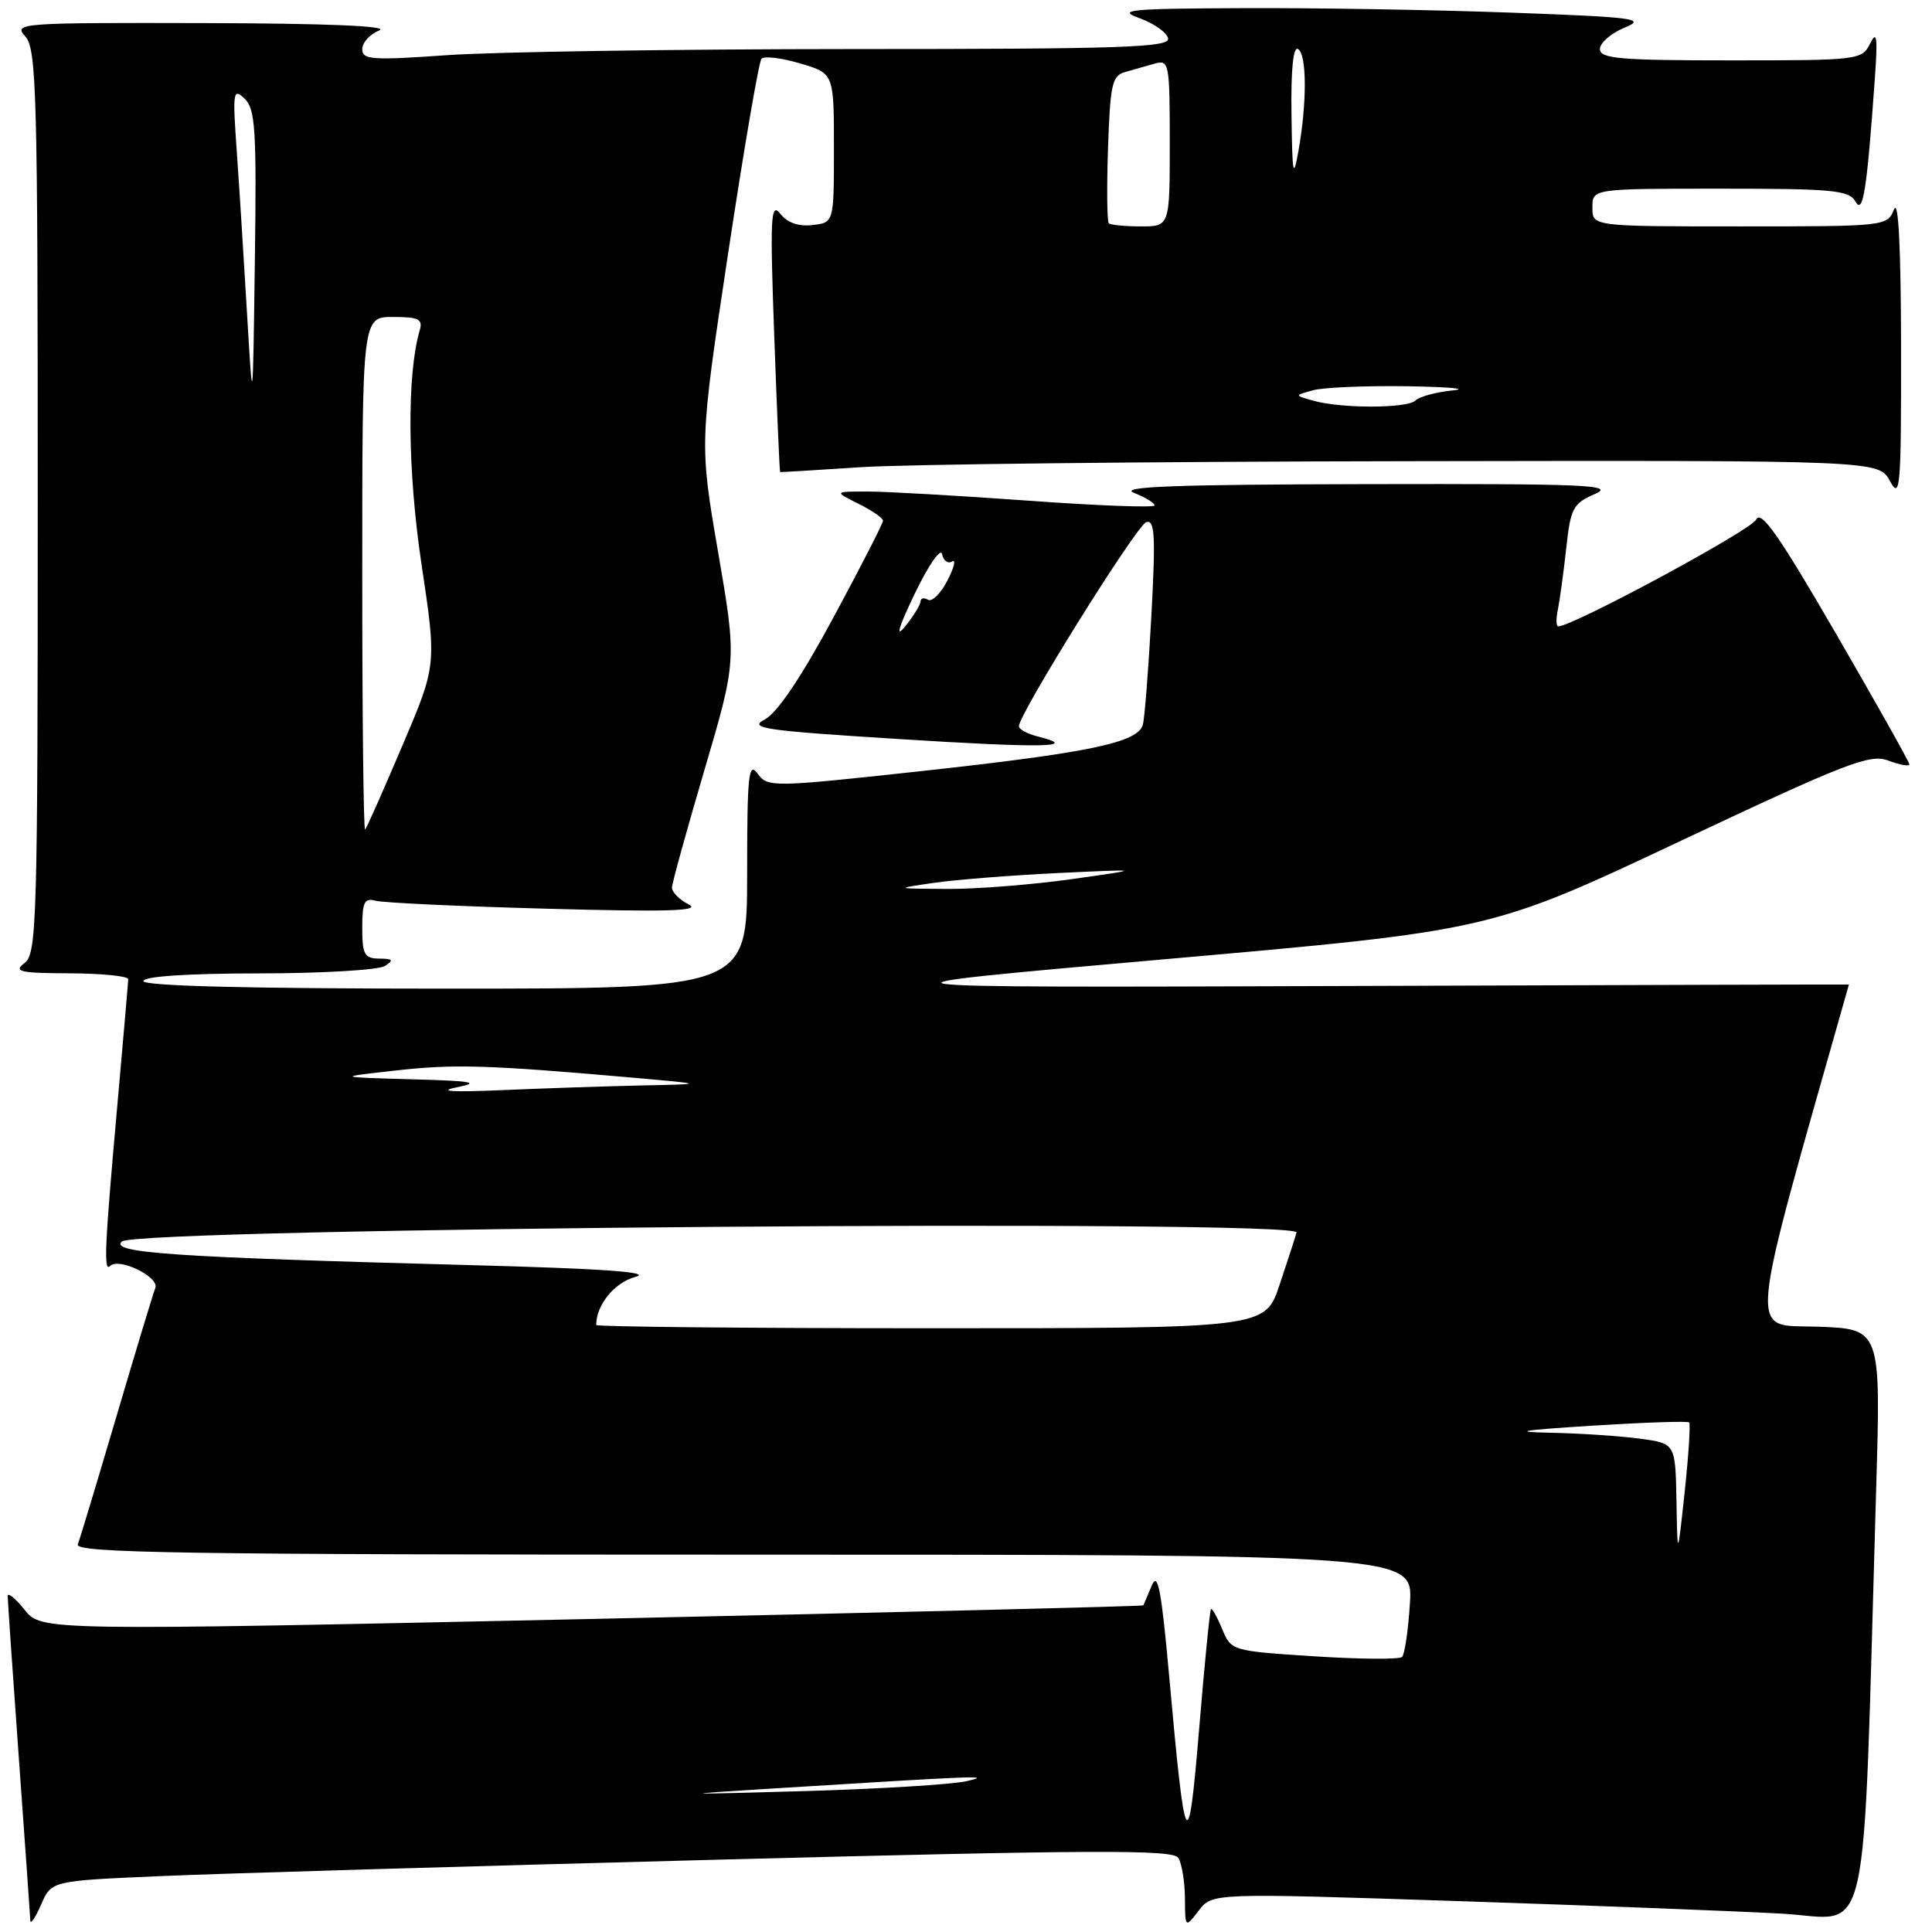<?xml version="1.0" encoding="UTF-8" standalone="no"?>
<!DOCTYPE svg PUBLIC "-//W3C//DTD SVG 1.1//EN" "http://www.w3.org/Graphics/SVG/1.1/DTD/svg11.dtd" >
<svg xmlns="http://www.w3.org/2000/svg" xmlns:xlink="http://www.w3.org/1999/xlink" version="1.1" viewBox="0 0 256 256">
 <g >
 <path fill="currentColor"
d=" M 21.16 248.60 C 29.05 248.25 62.45 247.27 95.39 246.41 C 145.11 245.11 155.43 245.07 156.13 246.17 C 156.59 246.90 156.99 249.30 157.01 251.50 C 157.04 255.50 157.04 255.50 158.84 253.16 C 160.64 250.83 160.64 250.83 193.07 251.90 C 210.91 252.49 230.28 253.24 236.13 253.57 C 248.03 254.22 246.76 259.99 248.60 197.29 C 249.23 176.08 249.23 176.08 240.77 175.79 C 231.63 175.48 231.33 178.63 244.99 130.46 C 244.99 130.43 214.96 130.52 178.25 130.65 C 111.50 130.88 111.50 130.88 154.50 127.09 C 197.50 123.30 197.50 123.30 222.49 111.52 C 244.85 100.99 247.78 99.86 250.24 100.79 C 251.76 101.36 253.00 101.58 253.00 101.28 C 253.00 100.98 248.61 93.17 243.25 83.92 C 235.68 70.86 233.32 67.50 232.69 68.86 C 232.04 70.25 208.40 83.00 206.47 83.00 C 206.19 83.00 206.17 81.99 206.43 80.75 C 206.68 79.51 207.18 75.88 207.53 72.67 C 208.11 67.32 208.43 66.72 211.33 65.46 C 214.10 64.25 210.29 64.09 181.00 64.15 C 155.81 64.20 148.18 64.48 150.25 65.30 C 151.76 65.90 153.00 66.65 153.00 66.97 C 153.00 67.29 145.46 67.01 136.25 66.34 C 127.04 65.68 117.47 65.13 115.00 65.13 C 110.50 65.13 110.50 65.13 113.75 66.75 C 115.54 67.63 117.00 68.65 117.00 69.00 C 117.00 69.36 114.04 75.13 110.43 81.83 C 106.16 89.75 102.98 94.47 101.34 95.33 C 99.11 96.50 101.20 96.80 118.98 97.92 C 138.09 99.13 143.28 99.04 137.55 97.60 C 136.15 97.25 135.00 96.63 135.01 96.23 C 135.03 94.57 150.61 69.60 151.88 69.19 C 153.02 68.82 153.14 70.92 152.56 81.62 C 152.18 88.71 151.67 95.19 151.43 96.04 C 150.77 98.40 144.36 99.74 122.13 102.17 C 102.20 104.34 101.73 104.34 100.38 102.50 C 99.19 100.87 99.00 102.66 99.00 115.81 C 99.00 131.00 99.00 131.00 59.00 131.00 C 33.00 131.00 19.00 130.65 19.00 130.00 C 19.00 129.38 24.76 128.99 34.25 128.98 C 42.64 128.98 50.17 128.53 51.00 128.00 C 52.21 127.22 52.07 127.03 50.25 127.02 C 48.29 127.00 48.00 126.48 48.00 122.93 C 48.00 119.54 48.29 118.95 49.75 119.35 C 50.71 119.62 60.95 120.10 72.50 120.41 C 88.59 120.85 92.97 120.71 91.25 119.84 C 90.01 119.21 89.02 118.20 89.04 117.60 C 89.06 116.99 91.00 109.97 93.35 102.00 C 97.62 87.50 97.62 87.50 95.15 73.14 C 92.68 58.78 92.68 58.78 96.47 33.64 C 98.56 19.81 100.55 8.18 100.90 7.79 C 101.24 7.39 103.55 7.67 106.01 8.40 C 110.50 9.72 110.50 9.72 110.50 19.61 C 110.50 29.50 110.50 29.50 107.66 29.82 C 105.82 30.04 104.32 29.51 103.39 28.32 C 102.12 26.72 102.02 28.71 102.59 44.50 C 102.95 54.40 103.30 62.52 103.37 62.55 C 103.44 62.58 108.22 62.29 114.00 61.91 C 119.78 61.52 152.50 61.16 186.72 61.11 C 248.94 61.00 248.94 61.00 250.43 63.75 C 251.79 66.26 251.92 64.73 251.90 46.00 C 251.88 32.76 251.55 26.30 250.97 27.75 C 250.07 29.98 249.85 30.00 230.53 30.00 C 211.00 30.00 211.00 30.00 211.00 27.50 C 211.00 25.00 211.00 25.00 227.95 25.00 C 242.87 25.00 245.01 25.20 245.85 26.70 C 246.86 28.50 247.36 25.36 248.42 10.50 C 248.82 4.92 248.70 3.96 247.81 5.75 C 246.72 7.95 246.34 8.00 229.35 8.00 C 214.61 8.00 212.00 7.77 212.00 6.50 C 212.00 5.68 213.46 4.41 215.25 3.67 C 218.19 2.47 216.75 2.28 200.09 1.67 C 189.96 1.30 173.99 1.03 164.59 1.08 C 149.59 1.14 147.93 1.31 151.00 2.41 C 152.93 3.11 154.62 4.31 154.78 5.09 C 155.01 6.29 148.64 6.50 112.78 6.50 C 89.52 6.51 65.44 6.87 59.25 7.31 C 49.31 8.01 48.00 7.92 48.00 6.52 C 48.00 5.65 49.01 4.53 50.25 4.03 C 51.68 3.45 43.30 3.10 27.10 3.06 C 2.54 3.00 1.75 3.06 3.35 4.83 C 4.85 6.49 5.00 12.22 5.00 66.47 C 5.00 122.26 4.88 126.37 3.25 127.61 C 1.75 128.75 2.59 128.94 9.25 128.97 C 13.51 128.99 16.99 129.34 16.99 129.75 C 16.98 130.16 16.31 137.93 15.50 147.00 C 13.87 165.24 13.72 168.61 14.59 167.75 C 15.75 166.58 21.14 169.20 20.58 170.66 C 20.28 171.44 17.96 179.10 15.43 187.68 C 12.90 196.25 10.60 203.89 10.31 204.64 C 9.87 205.78 23.97 206.00 98.51 206.00 C 187.23 206.00 187.23 206.00 186.82 212.46 C 186.60 216.02 186.13 219.21 185.78 219.55 C 185.44 219.90 180.20 219.86 174.15 219.47 C 163.20 218.76 163.13 218.74 161.94 215.84 C 161.27 214.24 160.61 213.06 160.46 213.22 C 160.31 213.37 159.61 220.47 158.90 229.00 C 157.44 246.53 157.06 245.87 154.92 222.09 C 153.89 210.64 153.42 208.17 152.62 210.09 C 152.06 211.41 151.56 212.60 151.50 212.72 C 151.44 212.84 118.57 213.65 78.45 214.52 C 5.50 216.09 5.50 216.09 3.25 213.30 C 2.02 211.76 1.01 210.95 1.02 211.50 C 1.02 212.05 1.69 221.72 2.50 233.00 C 3.31 244.28 4.00 253.95 4.02 254.50 C 4.05 255.05 4.69 254.09 5.45 252.36 C 6.81 249.22 6.81 249.22 21.16 248.60 Z  M 102.00 237.01 C 130.21 235.26 131.55 235.21 128.09 236.01 C 126.22 236.45 116.54 237.04 106.59 237.33 C 89.71 237.81 89.40 237.79 102.00 237.01 Z  M 222.14 198.89 C 222.00 191.27 222.00 191.27 217.36 190.64 C 214.81 190.29 209.52 189.93 205.61 189.85 C 200.14 189.74 201.37 189.52 210.98 188.91 C 217.84 188.48 223.62 188.28 223.82 188.48 C 224.01 188.68 223.75 192.82 223.23 197.67 C 222.28 206.50 222.28 206.50 222.14 198.89 Z  M 79.00 175.57 C 79.00 172.90 81.42 169.94 84.21 169.19 C 86.50 168.57 79.92 168.10 62.50 167.64 C 22.98 166.59 14.54 166.02 16.14 164.51 C 18.07 162.71 172.29 161.52 171.80 163.31 C 171.62 163.96 170.61 167.09 169.55 170.25 C 167.63 176.00 167.63 176.00 123.32 176.00 C 98.94 176.00 79.00 175.80 79.00 175.57 Z  M 60.50 144.08 C 63.76 143.43 62.65 143.23 54.50 143.01 C 44.50 142.73 44.50 142.73 52.50 141.84 C 60.32 140.97 64.63 141.11 84.00 142.81 C 93.50 143.65 93.50 143.65 85.00 143.83 C 80.33 143.93 72.00 144.21 66.50 144.45 C 59.95 144.73 57.88 144.61 60.50 144.08 Z  M 123.75 116.98 C 126.64 116.56 134.06 115.98 140.25 115.68 C 151.50 115.15 151.50 115.15 142.00 116.49 C 136.78 117.23 129.35 117.81 125.50 117.79 C 118.50 117.75 118.50 117.75 123.75 116.98 Z  M 48.00 76.17 C 48.00 42.00 48.00 42.00 52.07 42.00 C 55.47 42.00 56.05 42.29 55.62 43.75 C 53.89 49.62 53.99 62.36 55.86 74.82 C 57.86 88.14 57.86 88.14 53.31 98.82 C 50.81 104.69 48.60 109.69 48.38 109.92 C 48.17 110.15 48.00 94.96 48.00 76.17 Z  M 121.21 78.66 C 123.02 74.90 124.65 72.54 124.83 73.42 C 125.00 74.30 125.60 74.74 126.16 74.40 C 126.71 74.06 126.43 75.19 125.54 76.92 C 124.65 78.65 123.48 79.80 122.96 79.47 C 122.43 79.15 121.99 79.25 121.98 79.69 C 121.97 80.14 121.05 81.62 119.94 83.00 C 118.61 84.65 119.04 83.18 121.21 78.66 Z  M 32.73 41.50 C 32.31 34.35 31.70 24.68 31.37 20.00 C 30.81 12.15 30.89 11.62 32.40 13.06 C 33.84 14.42 34.01 17.15 33.77 34.56 C 33.50 54.50 33.50 54.50 32.73 41.50 Z  M 174.00 53.09 C 171.50 52.39 171.50 52.39 174.00 51.71 C 175.38 51.33 181.00 51.10 186.50 51.18 C 192.00 51.27 194.70 51.52 192.50 51.73 C 190.30 51.95 188.07 52.55 187.55 53.07 C 186.46 54.13 177.74 54.15 174.00 53.09 Z  M 146.92 29.59 C 146.69 29.36 146.64 24.88 146.82 19.63 C 147.10 11.21 147.36 10.03 149.07 9.55 C 150.13 9.25 151.90 8.74 153.00 8.43 C 154.91 7.89 155.00 8.34 155.00 18.93 C 155.00 30.00 155.00 30.00 151.17 30.00 C 149.06 30.00 147.15 29.81 146.92 29.59 Z  M 171.13 15.19 C 171.04 9.21 171.36 6.10 172.00 6.50 C 173.17 7.22 173.19 13.59 172.05 20.00 C 171.37 23.85 171.23 23.16 171.13 15.19 Z "/>
</g>
</svg>